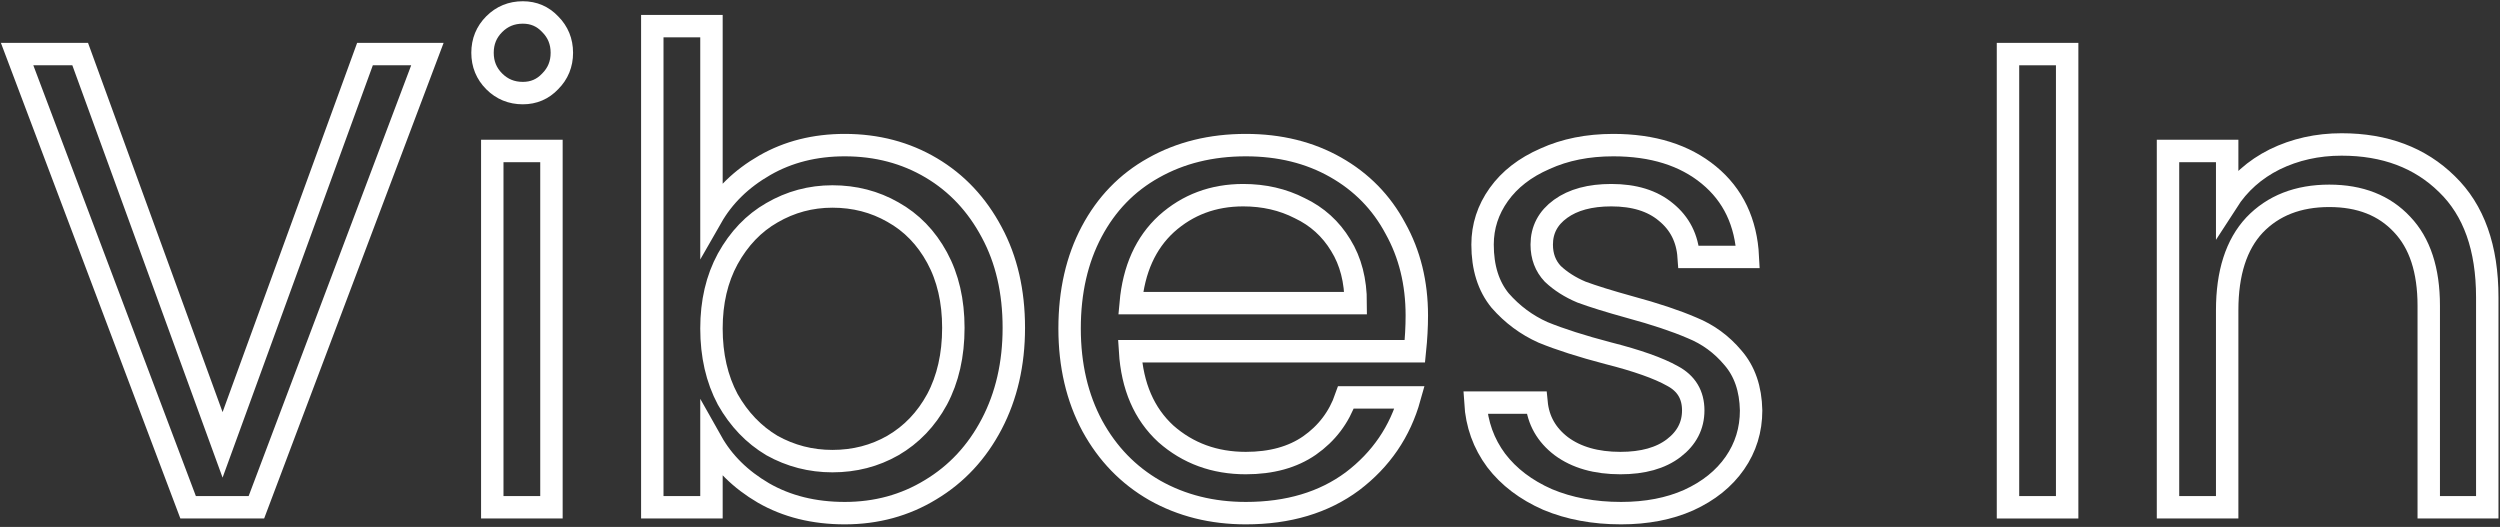 <svg width="892" height="188" viewBox="0 0 892 188" fill="none" xmlns="http://www.w3.org/2000/svg">
    <rect x="0" y="0" width="892" height="188" fill="#333333" stroke="none"/>
    <path d="M152.496 19.296L91.48 181H67.12L6.104 19.296H28.608L79.416 158.728L130.224 19.296H152.496Z" stroke="white" stroke-width="8" mask="url(#path-1-outside-1)"/>
    <path d="M186.549 33.216C182.528 33.216 179.125 31.824 176.341 29.04C173.557 26.256 172.165 22.853 172.165 18.832C172.165 14.811 173.557 11.408 176.341 8.624C179.125 5.84 182.528 4.448 186.549 4.448C190.416 4.448 193.664 5.84 196.293 8.624C199.077 11.408 200.469 14.811 200.469 18.832C200.469 22.853 199.077 26.256 196.293 29.04C193.664 31.824 190.416 33.216 186.549 33.216ZM196.757 53.864V181H175.645V53.864H196.757Z" stroke="white" stroke-width="8" mask="url(#path-1-outside-1)"/>
    <path d="M253.851 77.528C258.182 69.949 264.523 63.763 272.875 58.968C281.227 54.173 290.739 51.776 301.411 51.776C312.856 51.776 323.142 54.483 332.267 59.896C341.392 65.309 348.584 72.965 353.843 82.864C359.102 92.608 361.731 103.976 361.731 116.968C361.731 129.805 359.102 141.251 353.843 151.304C348.584 161.357 341.315 169.168 332.035 174.736C322.91 180.304 312.702 183.088 301.411 183.088C290.43 183.088 280.763 180.691 272.411 175.896C264.214 171.101 258.027 164.992 253.851 157.568V181H232.739V9.32H253.851V77.528ZM340.155 116.968C340.155 107.379 338.222 99.027 334.355 91.912C330.488 84.797 325.23 79.384 318.579 75.672C312.083 71.96 304.891 70.104 297.003 70.104C289.27 70.104 282.078 72.037 275.427 75.904C268.931 79.616 263.672 85.107 259.651 92.376C255.784 99.491 253.851 107.765 253.851 117.2C253.851 126.789 255.784 135.219 259.651 142.488C263.672 149.603 268.931 155.093 275.427 158.96C282.078 162.672 289.27 164.528 297.003 164.528C304.891 164.528 312.083 162.672 318.579 158.96C325.23 155.093 330.488 149.603 334.355 142.488C338.222 135.219 340.155 126.712 340.155 116.968Z" stroke="white" stroke-width="8" mask="url(#path-1-outside-1)"/>
    <path d="M505.52 112.56C505.52 116.581 505.288 120.835 504.824 125.32H403.208C403.982 137.848 408.235 147.669 415.968 154.784C423.856 161.744 433.368 165.224 444.504 165.224C453.63 165.224 461.208 163.136 467.24 158.96C473.427 154.629 477.758 148.907 480.232 141.792H502.968C499.566 154.011 492.76 163.987 482.552 171.72C472.344 179.299 459.662 183.088 444.504 183.088C432.44 183.088 421.614 180.381 412.024 174.968C402.59 169.555 395.166 161.899 389.752 152C384.339 141.947 381.632 130.347 381.632 117.2C381.632 104.053 384.262 92.531 389.52 82.632C394.779 72.733 402.126 65.155 411.56 59.896C421.15 54.483 432.131 51.776 444.504 51.776C456.568 51.776 467.24 54.405 476.52 59.664C485.8 64.923 492.915 72.192 497.864 81.472C502.968 90.597 505.52 100.96 505.52 112.56ZM483.712 108.152C483.712 100.109 481.934 93.227 478.376 87.504C474.819 81.627 469.947 77.219 463.76 74.28C457.728 71.187 451 69.64 443.576 69.64C432.904 69.64 423.779 73.043 416.2 79.848C408.776 86.653 404.523 96.088 403.44 108.152H483.712Z" stroke="white" stroke-width="8" mask="url(#path-1-outside-1)"/>
    <path d="M578.395 183.088C568.651 183.088 559.913 181.464 552.179 178.216C544.446 174.813 538.337 170.173 533.851 164.296C529.366 158.264 526.891 151.381 526.427 143.648H548.235C548.854 149.989 551.793 155.171 557.051 159.192C562.465 163.213 569.502 165.224 578.163 165.224C586.206 165.224 592.547 163.445 597.187 159.888C601.827 156.331 604.147 151.845 604.147 146.432C604.147 140.864 601.673 136.765 596.723 134.136C591.774 131.352 584.118 128.645 573.755 126.016C564.321 123.541 556.587 121.067 550.555 118.592C544.678 115.963 539.574 112.173 535.243 107.224C531.067 102.12 528.979 95.469 528.979 87.272C528.979 80.776 530.913 74.821 534.779 69.408C538.646 63.995 544.137 59.741 551.251 56.648C558.366 53.4 566.486 51.776 575.611 51.776C589.686 51.776 601.054 55.333 609.715 62.448C618.377 69.563 623.017 79.307 623.635 91.68H602.523C602.059 85.029 599.353 79.693 594.403 75.672C589.609 71.651 583.113 69.64 574.915 69.64C567.337 69.64 561.305 71.264 556.819 74.512C552.334 77.76 550.091 82.013 550.091 87.272C550.091 91.448 551.406 94.928 554.035 97.712C556.819 100.341 560.222 102.507 564.243 104.208C568.419 105.755 574.142 107.533 581.411 109.544C590.537 112.019 597.961 114.493 603.683 116.968C609.406 119.288 614.278 122.845 618.299 127.64C622.475 132.435 624.641 138.699 624.795 146.432C624.795 153.392 622.862 159.656 618.995 165.224C615.129 170.792 609.638 175.2 602.523 178.448C595.563 181.541 587.521 183.088 578.395 183.088Z" stroke="white" stroke-width="8" mask="url(#path-1-outside-1)"/>
    <path d="M737.562 19.296V181H716.45V19.296H737.562Z" stroke="white" stroke-width="8" mask="url(#path-1-outside-1)"/>
    <path d="M835.488 51.544C850.954 51.544 863.482 56.261 873.072 65.696C882.661 74.976 887.456 88.432 887.456 106.064V181H866.576V109.08C866.576 96.397 863.405 86.731 857.064 80.08C850.722 73.275 842.061 69.872 831.08 69.872C819.944 69.872 811.05 73.352 804.4 80.312C797.904 87.272 794.656 97.403 794.656 110.704V181H773.544V53.864H794.656V71.96C798.832 65.464 804.477 60.437 811.592 56.88C818.861 53.323 826.826 51.544 835.488 51.544Z" stroke="white" stroke-width="8" mask="url(#path-1-outside-1)"/>
</svg>
